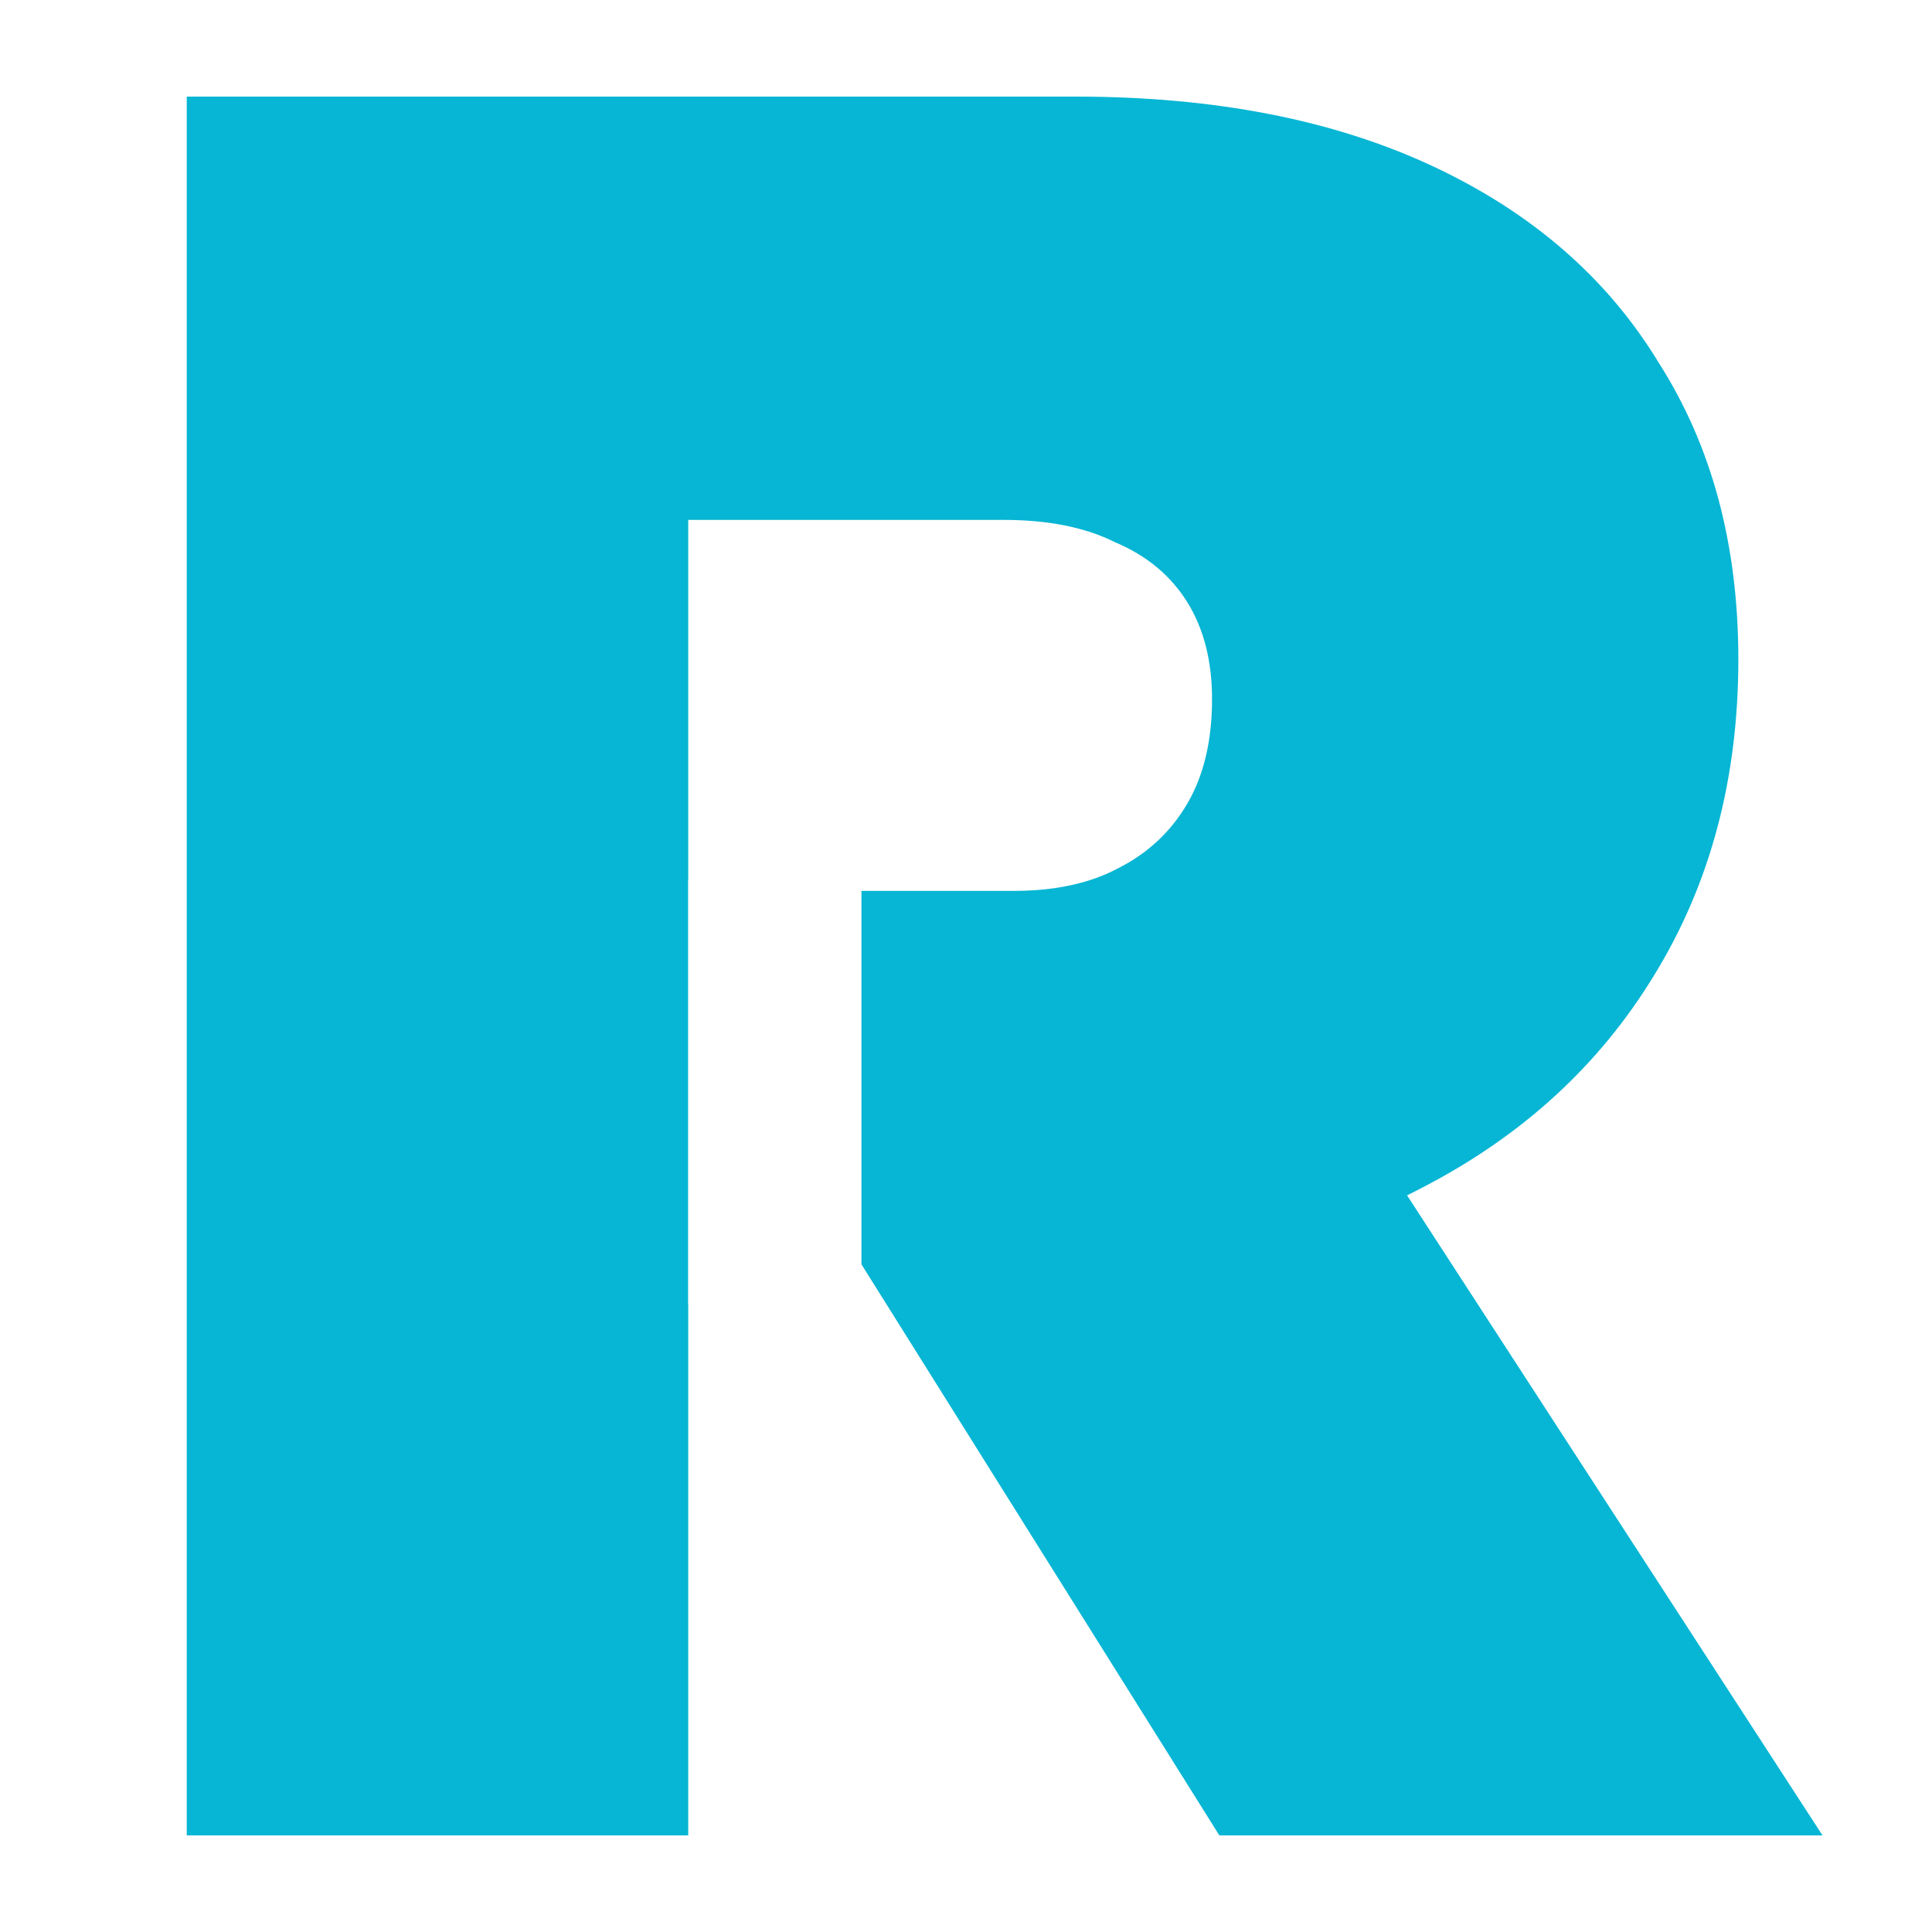 <svg width="300" height="300" viewBox="0 0 300 300" fill="none" xmlns="http://www.w3.org/2000/svg">
<path d="M29 285V15H167.004C188.591 15 207.094 18.609 222.514 25.826C237.933 33.043 249.626 43.225 257.593 56.37C265.817 69.258 269.929 84.595 269.929 102.381C269.929 120.939 265.56 137.307 256.822 151.484C248.341 165.403 236.391 176.358 220.972 184.348C220.15 184.781 219.323 185.203 218.489 185.612L283 285H189.341L133.771 196.334H133.766V138.338H157.367C163.792 138.338 169.188 137.178 173.557 134.858C178.183 132.539 181.781 129.188 184.351 124.806C186.921 120.424 188.206 115.011 188.206 108.567C188.206 102.638 186.921 97.612 184.351 93.488C181.781 89.364 178.055 86.271 173.172 84.209C168.546 81.889 162.764 80.729 155.825 80.729H106.868V136.608H106.847V202.488H106.868V285H29Z" fill="#06B6D4"/>
</svg>
